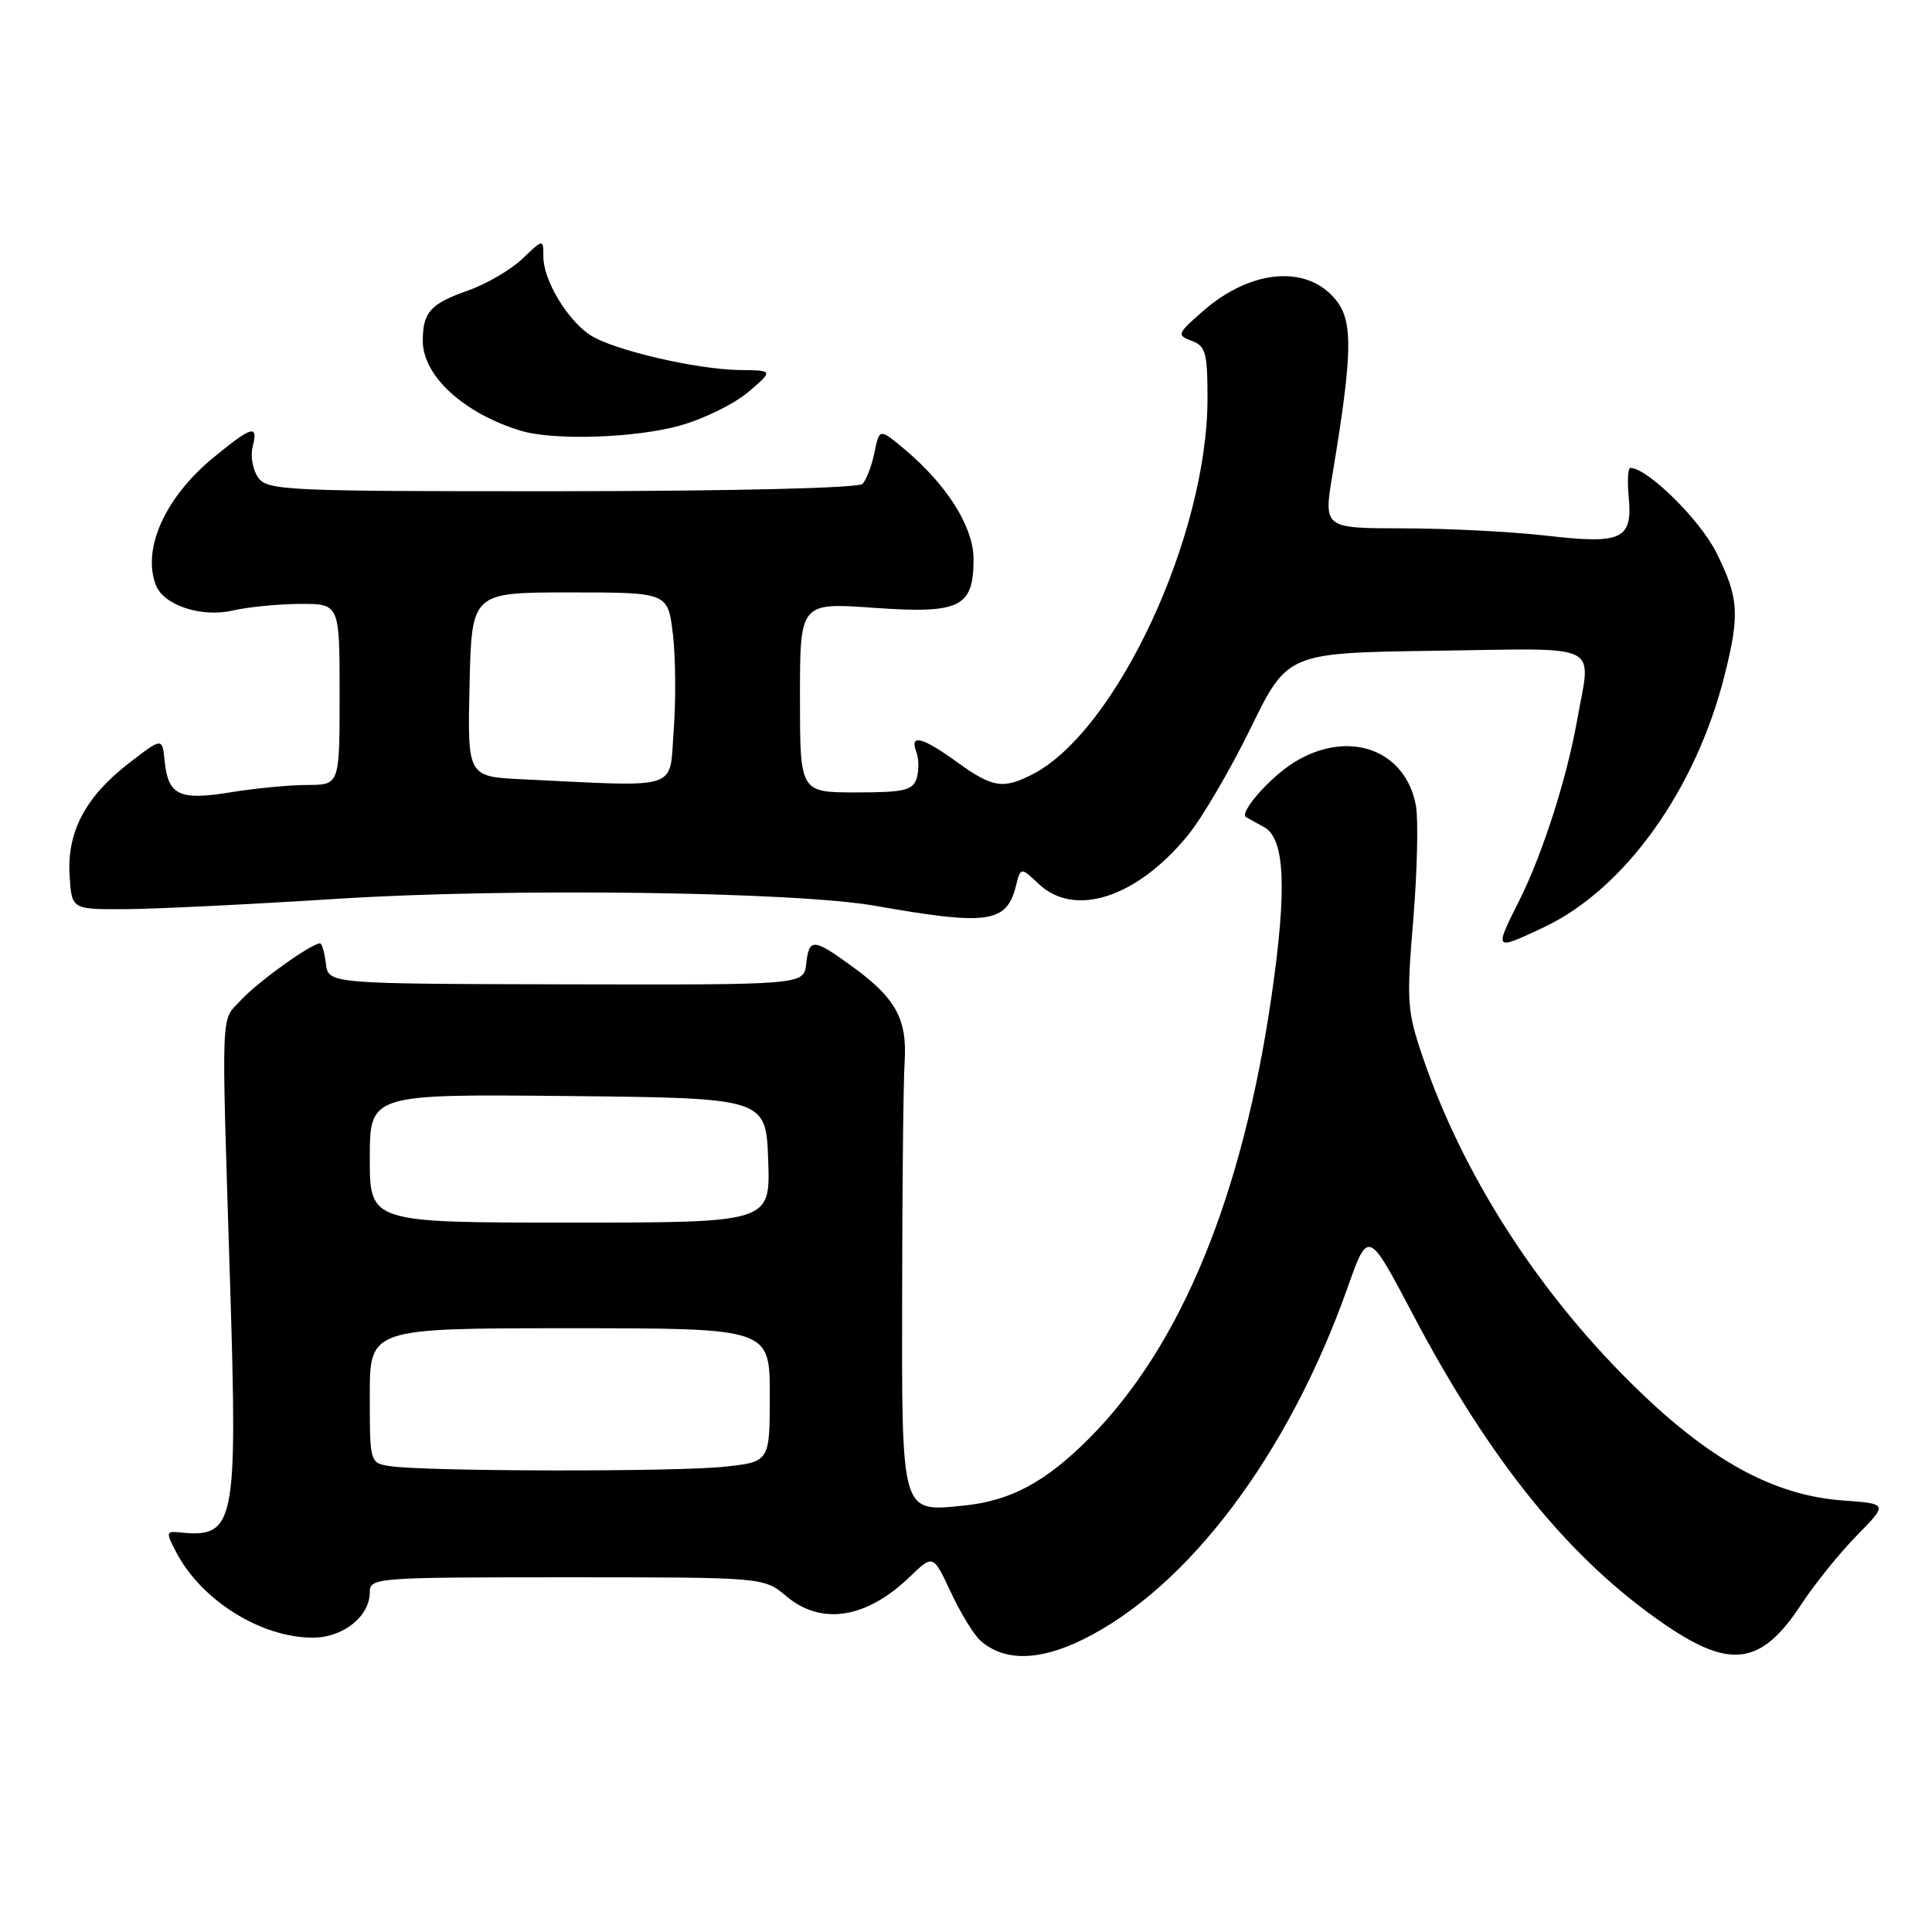 <?xml version="1.0" encoding="UTF-8" standalone="no"?>
<!DOCTYPE svg PUBLIC "-//W3C//DTD SVG 1.1//EN" "http://www.w3.org/Graphics/SVG/1.1/DTD/svg11.dtd" >
<svg xmlns="http://www.w3.org/2000/svg" xmlns:xlink="http://www.w3.org/1999/xlink" version="1.1" viewBox="0 0 256 256">
 <g >
 <path fill="currentColor"
d=" M 143.50 217.24 C 157.43 210.38 170.72 192.72 178.53 170.70 C 181.29 162.91 181.29 162.91 187.17 174.08 C 197.50 193.69 208.01 206.64 220.62 215.27 C 229.34 221.24 233.41 220.63 238.70 212.56 C 240.46 209.88 243.76 205.78 246.03 203.47 C 250.17 199.25 250.17 199.25 244.20 198.82 C 234.85 198.14 226.26 193.36 215.92 183.07 C 203.45 170.67 193.75 155.43 188.50 140.00 C 186.44 133.95 186.36 132.69 187.27 121.80 C 187.80 115.36 187.95 108.57 187.61 106.71 C 186.21 99.27 178.63 96.59 171.48 101.01 C 168.27 103.00 164.13 107.72 165.11 108.28 C 165.33 108.40 166.40 109.00 167.50 109.60 C 170.25 111.12 170.55 117.65 168.52 131.76 C 164.68 158.40 156.54 178.25 144.43 190.48 C 138.61 196.35 133.95 198.87 127.69 199.50 C 119.35 200.34 119.49 200.83 119.54 171.33 C 119.55 157.12 119.70 143.34 119.87 140.70 C 120.22 135.00 118.69 132.23 112.81 127.98 C 107.75 124.31 107.21 124.29 106.82 127.75 C 106.50 130.50 106.50 130.50 75.00 130.43 C 43.50 130.36 43.50 130.36 43.18 127.68 C 43.01 126.21 42.66 125.00 42.41 125.00 C 41.28 125.00 34.25 130.03 32.02 132.43 C 29.19 135.50 29.32 132.38 30.49 170.16 C 31.49 202.26 31.16 203.82 23.69 203.04 C 22.01 202.87 21.98 203.07 23.35 205.68 C 26.69 212.07 34.58 217.00 41.47 217.00 C 45.45 217.00 49.00 214.17 49.00 211.00 C 49.00 209.05 49.67 209.00 75.11 209.00 C 101.21 209.00 101.21 209.00 104.18 211.50 C 108.84 215.42 114.80 214.48 120.57 208.92 C 123.64 205.96 123.64 205.96 125.99 210.98 C 127.28 213.74 129.05 216.63 129.92 217.40 C 133.05 220.16 137.67 220.11 143.50 217.24 Z  M 204.54 122.88 C 215.24 117.85 224.67 104.72 228.50 89.54 C 230.55 81.40 230.41 79.21 227.43 73.23 C 225.25 68.86 218.28 62.00 216.03 62.00 C 215.71 62.00 215.61 63.71 215.81 65.81 C 216.35 71.48 214.97 72.14 204.93 70.98 C 200.29 70.45 191.75 70.01 185.93 70.01 C 175.37 70.00 175.37 70.00 176.58 62.75 C 179.20 46.97 179.30 42.65 177.08 39.83 C 173.30 35.02 165.77 35.63 159.37 41.25 C 155.98 44.22 155.91 44.42 157.90 45.16 C 159.75 45.84 160.00 46.74 160.00 52.81 C 160.00 70.95 147.96 96.83 136.85 102.58 C 132.93 104.61 131.51 104.38 126.84 101.00 C 122.20 97.64 120.48 97.21 121.42 99.64 C 121.76 100.54 121.78 102.12 121.46 103.14 C 120.95 104.73 119.80 105.00 113.43 105.00 C 106.00 105.00 106.00 105.00 106.00 92.42 C 106.00 79.84 106.00 79.84 115.81 80.54 C 127.24 81.35 129.00 80.48 129.00 74.08 C 129.00 69.85 125.52 64.30 119.92 59.58 C 116.53 56.74 116.53 56.74 115.87 59.96 C 115.51 61.73 114.79 63.61 114.28 64.12 C 113.73 64.67 97.21 65.07 74.45 65.09 C 38.07 65.11 35.47 65.00 34.23 63.31 C 33.51 62.31 33.16 60.49 33.47 59.25 C 34.24 56.19 33.44 56.40 28.33 60.59 C 21.90 65.85 18.80 72.70 20.65 77.53 C 21.68 80.21 26.71 81.86 30.88 80.89 C 32.87 80.43 36.86 80.04 39.75 80.02 C 45.00 80.00 45.00 80.00 45.00 92.00 C 45.00 104.00 45.00 104.00 40.75 104.01 C 38.41 104.01 33.83 104.45 30.57 104.98 C 23.74 106.10 22.27 105.40 21.81 100.78 C 21.50 97.72 21.50 97.72 17.10 101.11 C 11.34 105.55 8.86 110.23 9.22 116.00 C 9.50 120.50 9.50 120.50 16.50 120.47 C 20.35 120.46 33.17 119.83 45.00 119.08 C 67.53 117.65 105.34 118.15 116.00 120.03 C 130.88 122.66 133.38 122.31 134.61 117.41 C 135.25 114.88 135.25 114.88 137.65 117.14 C 142.42 121.63 150.66 118.93 157.41 110.67 C 159.28 108.38 163.02 102.00 165.71 96.50 C 170.60 86.50 170.60 86.50 190.30 86.23 C 212.73 85.92 210.83 84.96 208.95 95.57 C 207.61 103.13 204.39 113.17 201.36 119.22 C 197.96 126.02 197.92 125.99 204.54 122.88 Z  M 90.10 56.39 C 93.26 55.51 97.34 53.50 99.17 51.93 C 102.50 49.08 102.50 49.08 98.00 49.03 C 92.28 48.96 81.21 46.37 78.21 44.40 C 75.18 42.42 72.01 37.13 72.00 34.06 C 72.00 31.63 72.00 31.63 69.24 34.27 C 67.72 35.73 64.47 37.63 62.03 38.49 C 57.03 40.25 56.04 41.35 56.02 45.12 C 55.99 49.77 61.41 54.76 68.99 57.07 C 73.38 58.40 84.17 58.05 90.10 56.39 Z  M 51.75 194.28 C 49.00 193.87 49.00 193.87 49.00 184.93 C 49.00 176.00 49.00 176.00 75.50 176.00 C 102.00 176.00 102.00 176.00 102.00 184.86 C 102.00 193.72 102.00 193.72 95.85 194.36 C 89.32 195.04 56.38 194.98 51.75 194.28 Z  M 49.00 153.48 C 49.00 144.97 49.00 144.97 75.25 145.23 C 101.50 145.50 101.50 145.50 101.79 153.75 C 102.08 162.00 102.08 162.00 75.54 162.00 C 49.00 162.00 49.00 162.00 49.00 153.48 Z  M 69.22 103.26 C 61.94 102.91 61.94 102.91 62.22 90.71 C 62.50 78.50 62.50 78.50 75.50 78.50 C 88.50 78.50 88.50 78.50 89.16 84.00 C 89.52 87.03 89.57 92.76 89.27 96.75 C 88.66 104.86 90.48 104.27 69.22 103.26 Z "/>
</g>
</svg>